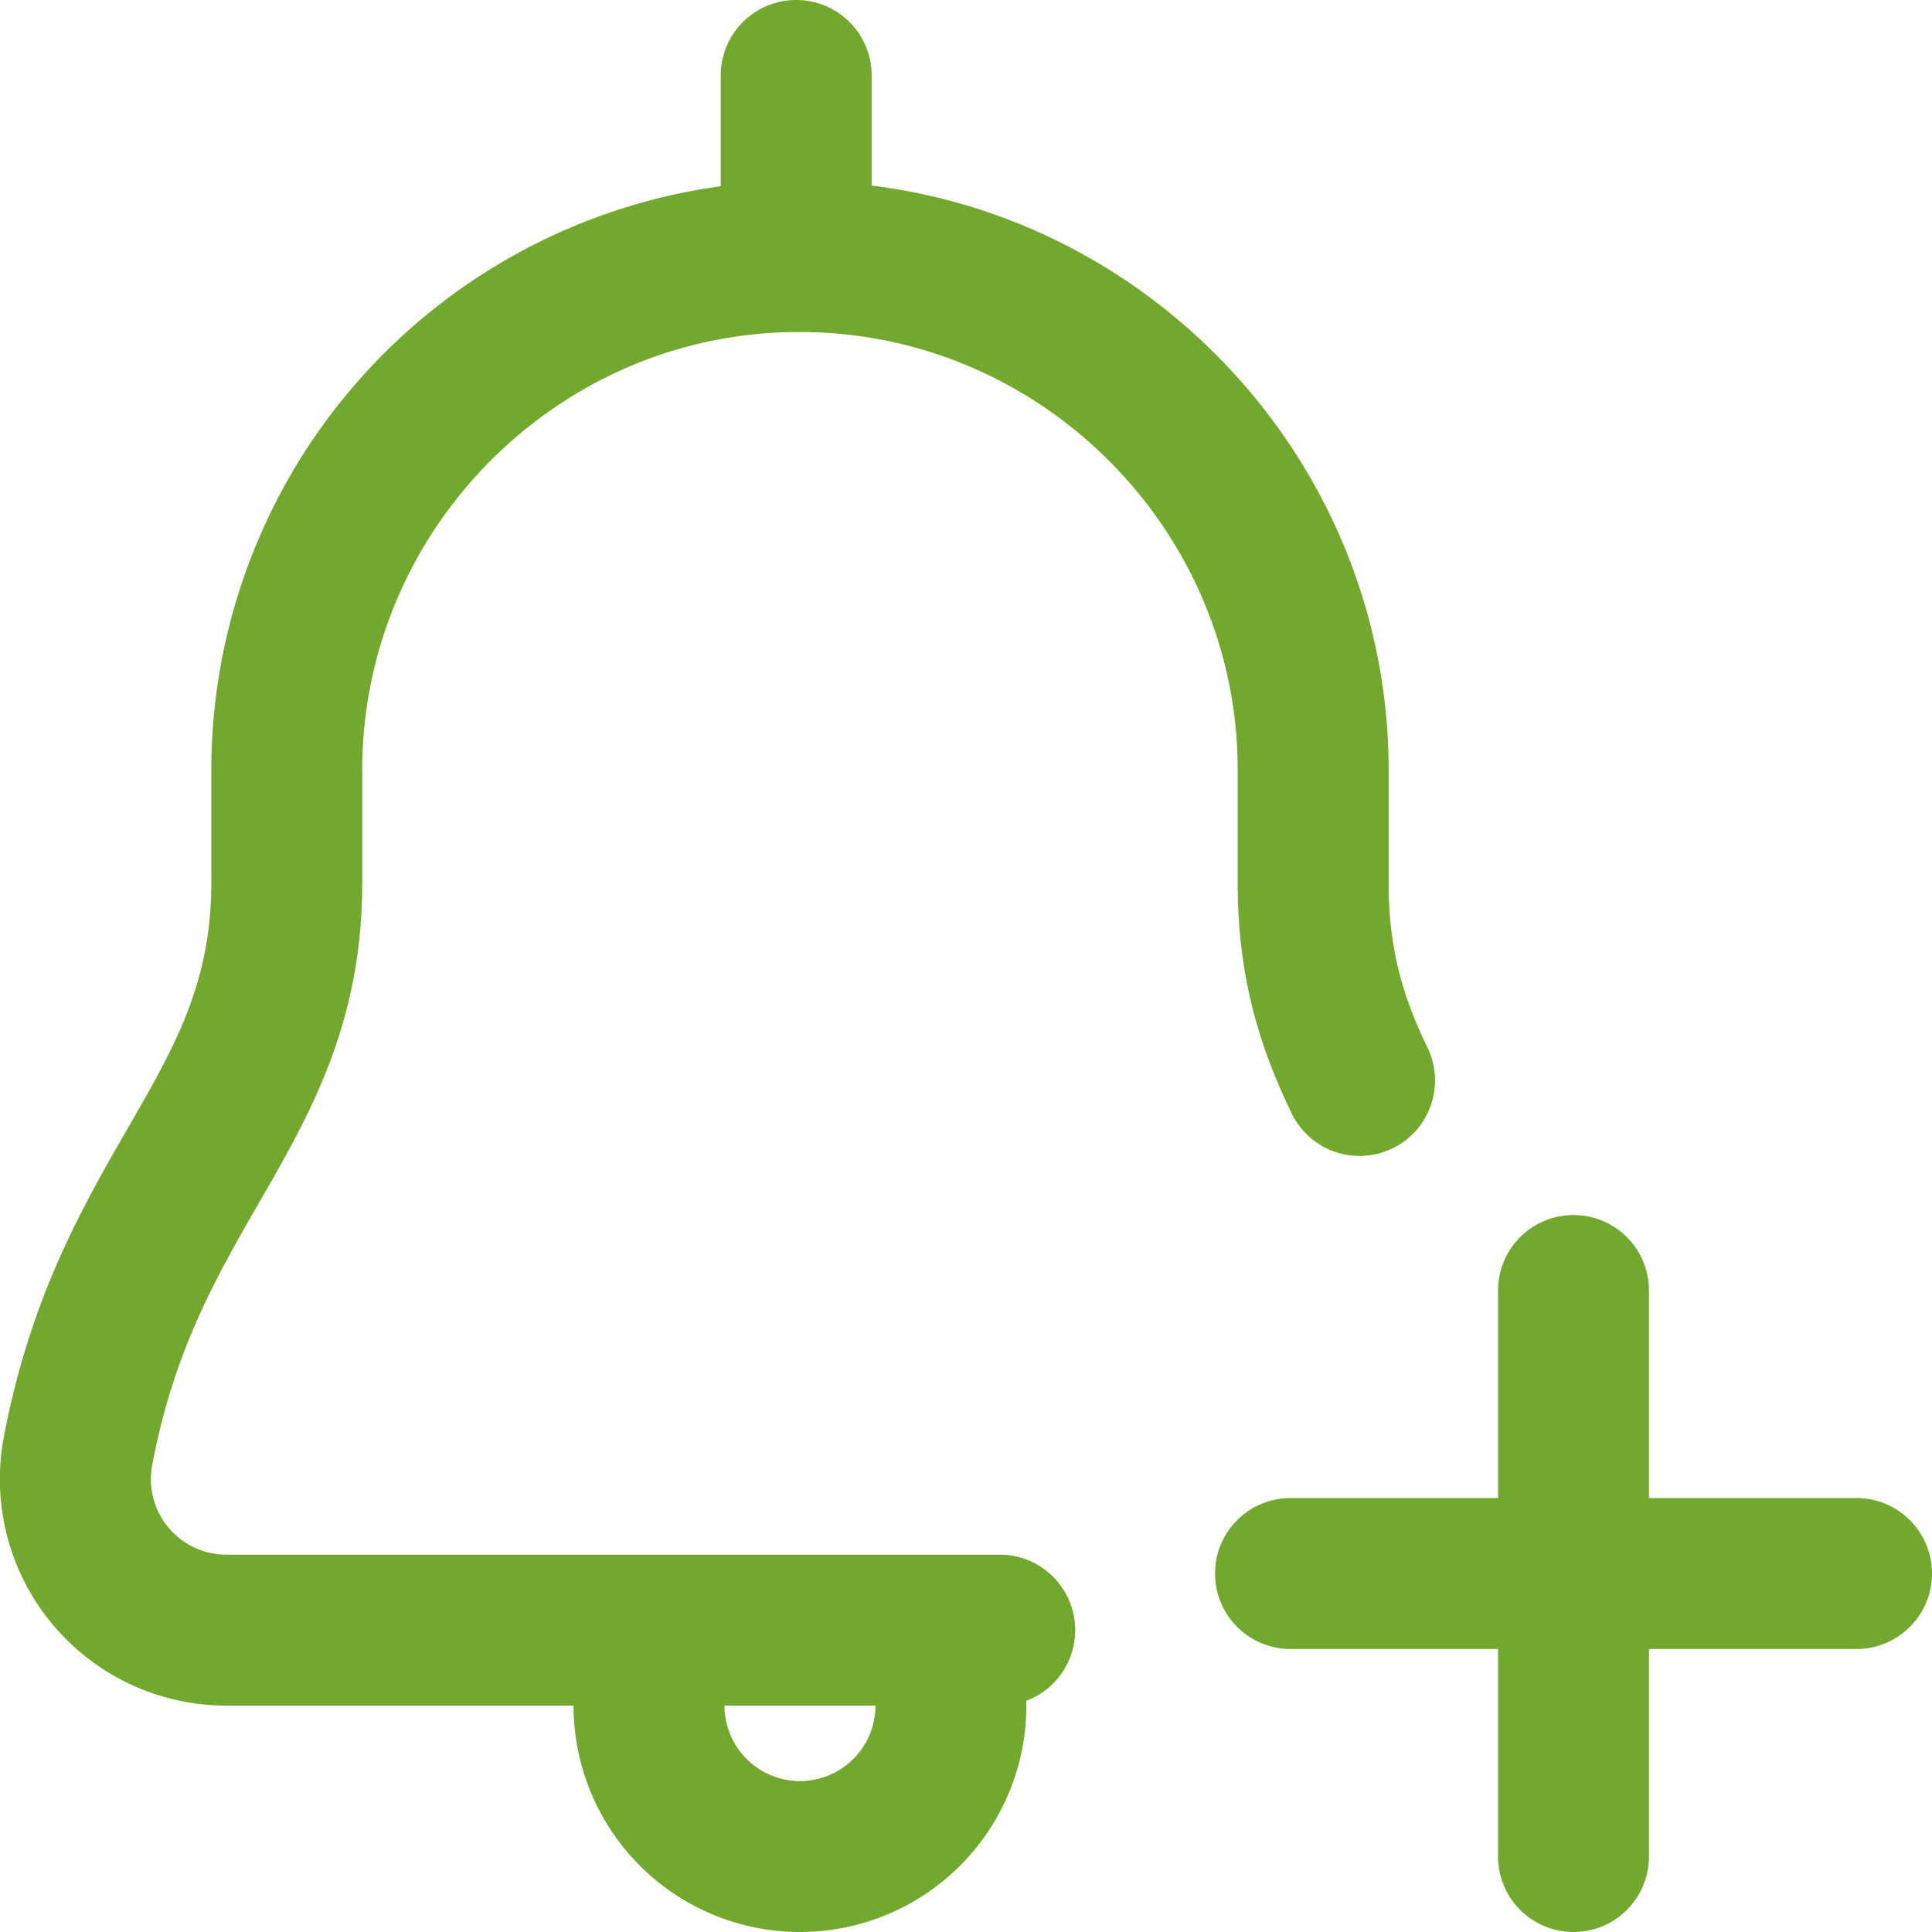 <svg id="Layer_1" data-name="Layer 1" xmlns="http://www.w3.org/2000/svg" viewBox="0 0 512 512"><defs><style>.cls-1{fill:#73a82f;}</style></defs><title>add-reminder</title><path class="cls-1" d="M68.59,318.84C82.07,295.46,96,271.28,96,234V204c0-63.07,51.09-115.07,113.91-116h3.79c63,.92,114.3,52.92,114.3,116v30c0,21.78,4.36,40.51,14.14,60.71a20,20,0,1,0,36-17.42C371,262.59,368,249.65,368,234V204c0-79.16-60.07-145.35-137-154.82V20a20,20,0,0,0-40,0V49.36A156.22,156.22,0,0,0,56,204v30c0,26.58-9.74,43.48-22.06,64.87C21.76,320,8,343.94,1,380.91A60,60,0,0,0,60,452h92a60,60,0,0,0,120,0c0-.43,0-.84-.07-1.26A20,20,0,0,0,265,412H60a20,20,0,0,1-19.66-23.72C46,358,57.5,338.09,68.59,318.84ZM232,452a20,20,0,0,1-40,0Zm280-35a20,20,0,0,1-20,20H437v55a20,20,0,0,1-40,0V437H342a20,20,0,0,1,0-40h55V342a20,20,0,0,1,40,0v55h55A20,20,0,0,1,512,417Z" transform="translate(0)"/></svg>